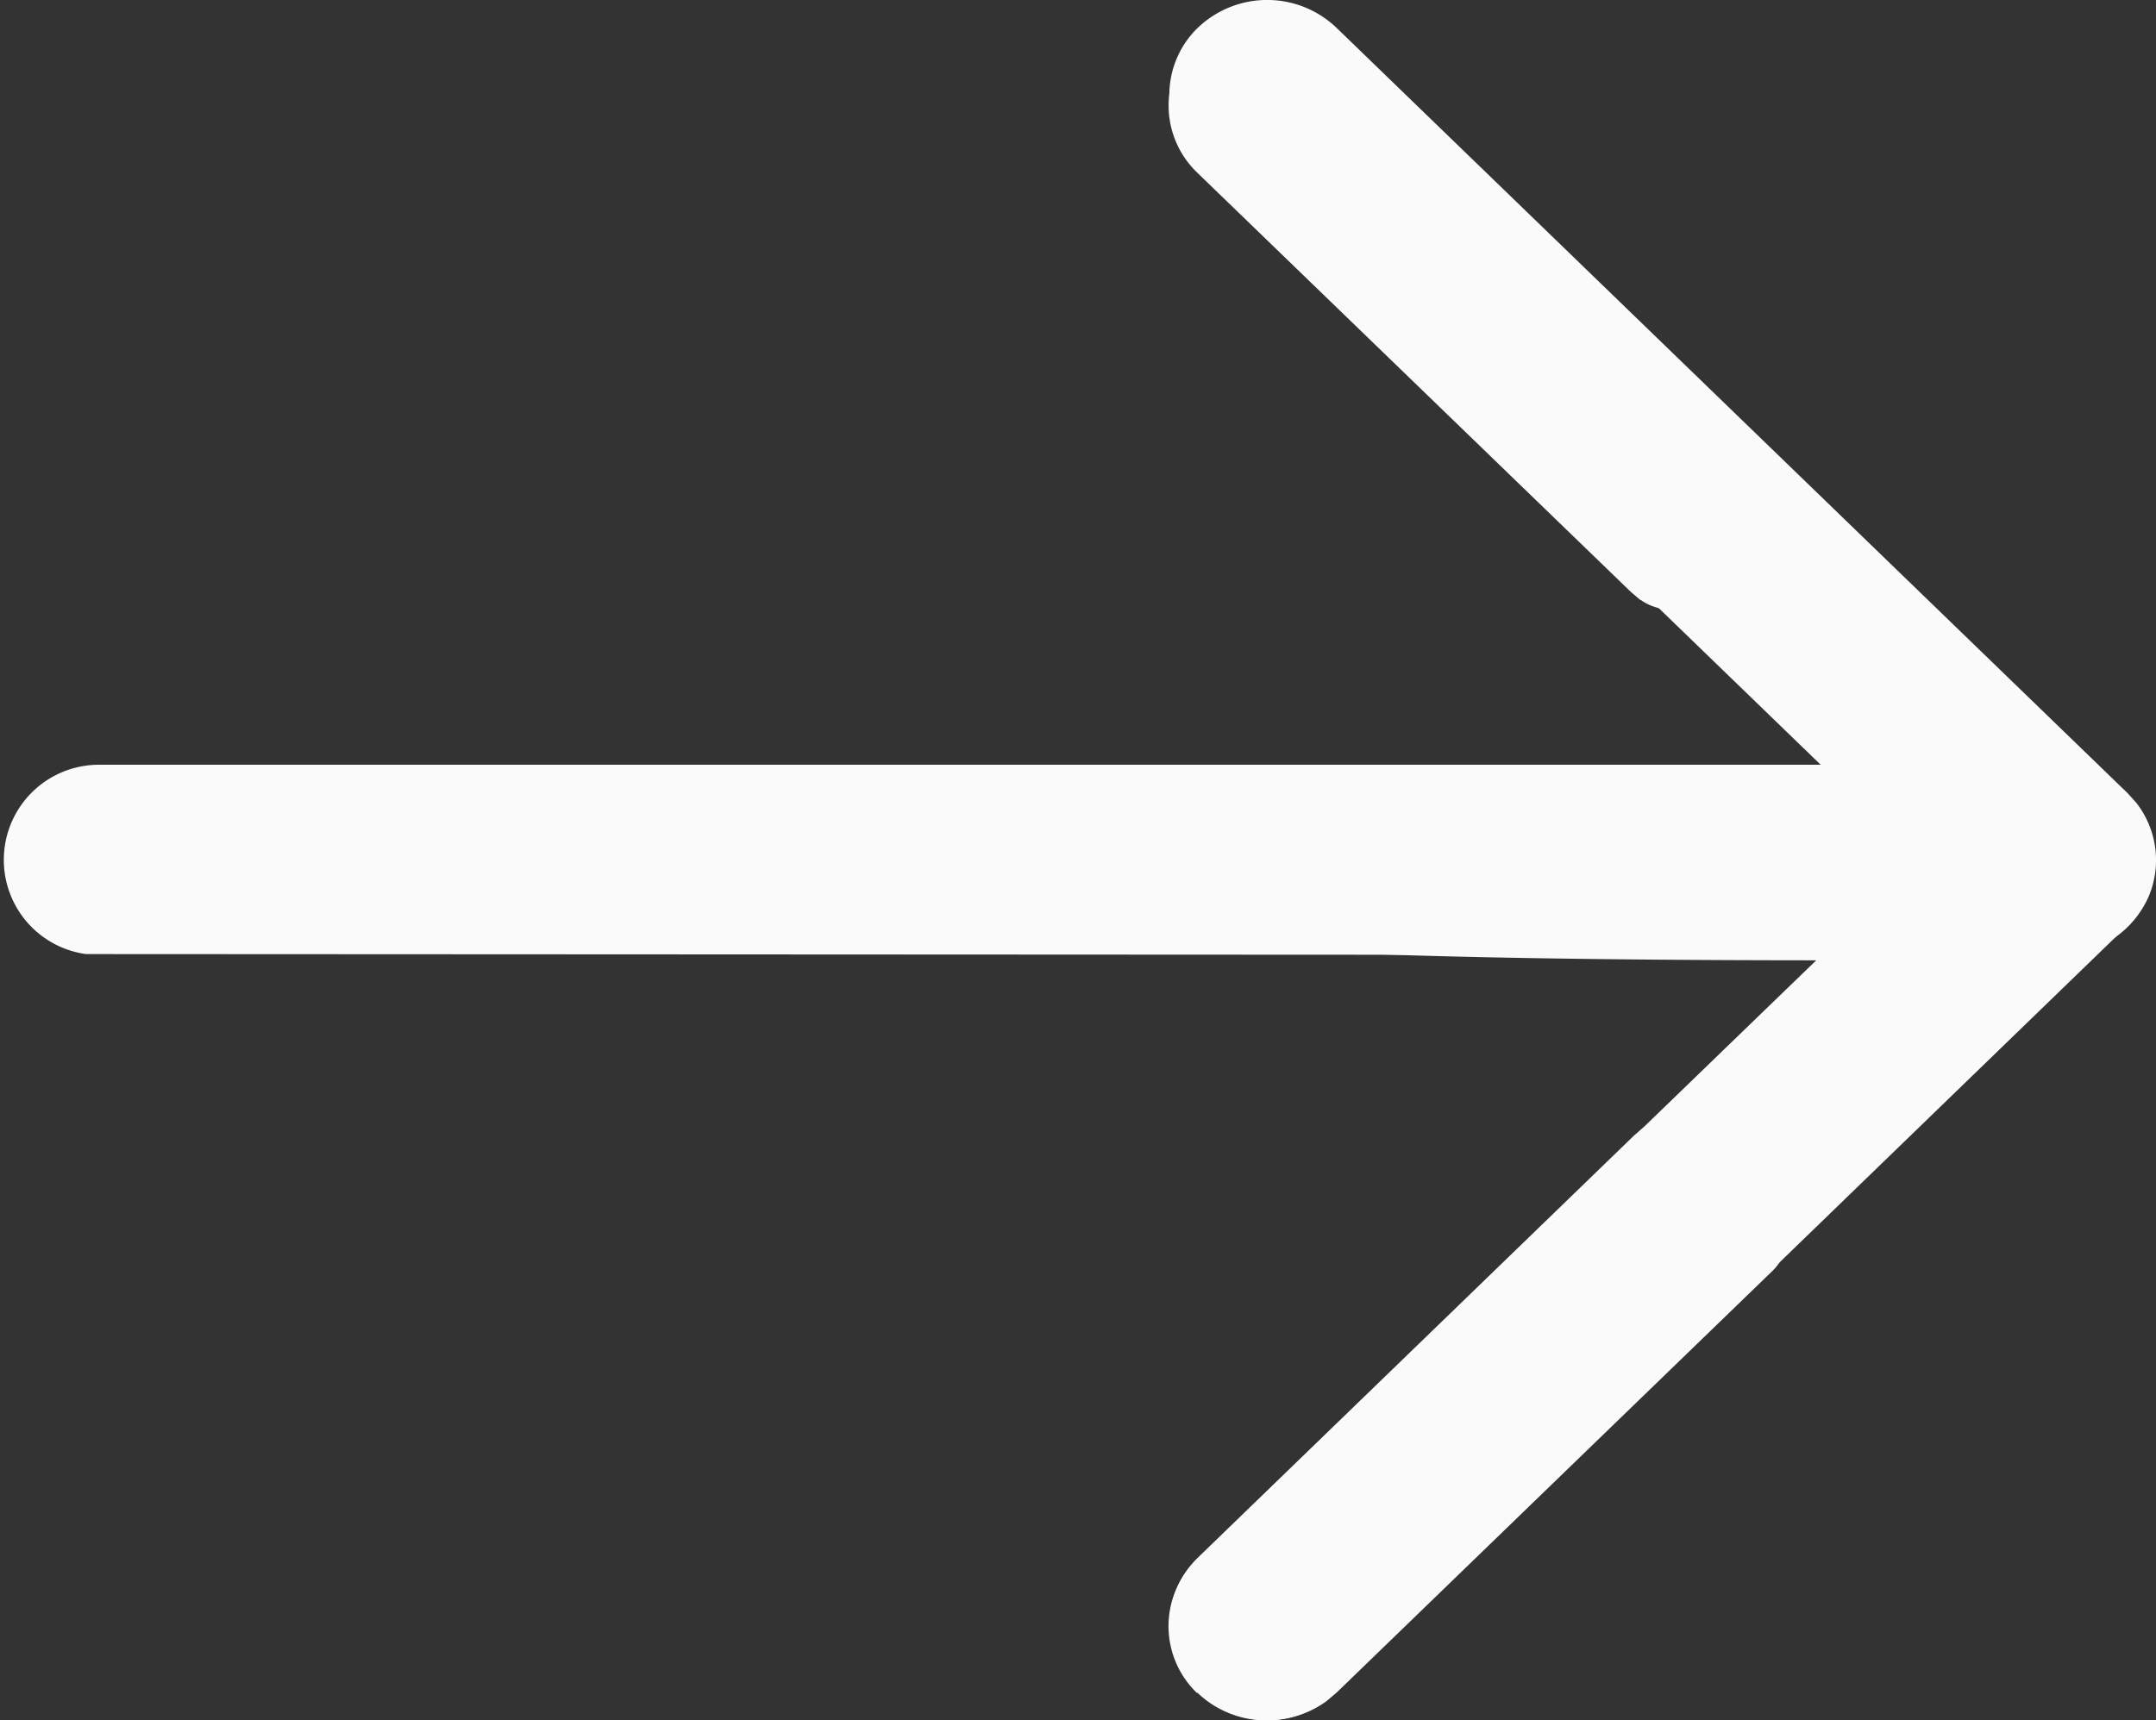<svg xmlns="http://www.w3.org/2000/svg" width="19.354" height="15.448" viewBox="0 0 19.354 15.448">
  <rect x="0" y="0" width="19.354" height="15.448" fill="#333333" stroke="none"/>
  <g id="prev" transform="translate(19.354 15.448) rotate(180)">
    <path id="next" d="M8.6,15.2a.837.837,0,0,0,.076-1.123L8.6,13.99,3.01,8.581H18.475a.854.854,0,0,0,.107-1.7L.879,6.872A.88.88,0,0,0,.065,7.4a.837.837,0,0,0,.114.842l.078.086,7.1,6.871a.9.9,0,0,0,1.232.011L8.6,15.2ZM4.595,5.329l.087-.074L8.6,1.462A.838.838,0,0,0,8.6.253.9.9,0,0,0,7.446.173L7.354.251,3.44,4.039c-.343.336,0,1.21,0,1.21s.8.337,1.154.079Z" transform="translate(0 0)" fill="#fafafb"/>
    <path id="next-2" data-name="next" d="M8.55.246a.832.832,0,0,1,.076,1.116l-.076.087L2.991,6.825c15.862.008-2.118,1.7-2.118,1.7A.875.875,0,0,1,.065,8a.832.832,0,0,1,.114-.836l.078-.085L7.311.248A.893.893,0,0,1,8.535.238l.011.011ZM4.567,10.058l.087.074L8.55,13.9a.834.834,0,0,1,0,1.2.894.894,0,0,1-1.149.079L7.31,15.1,3.419,11.34c-.341-.334,0-1.2,0-1.2s.8-.335,1.147-.079Z" transform="translate(0.059 0)" fill="#fafafb"/>
  </g>
</svg>
